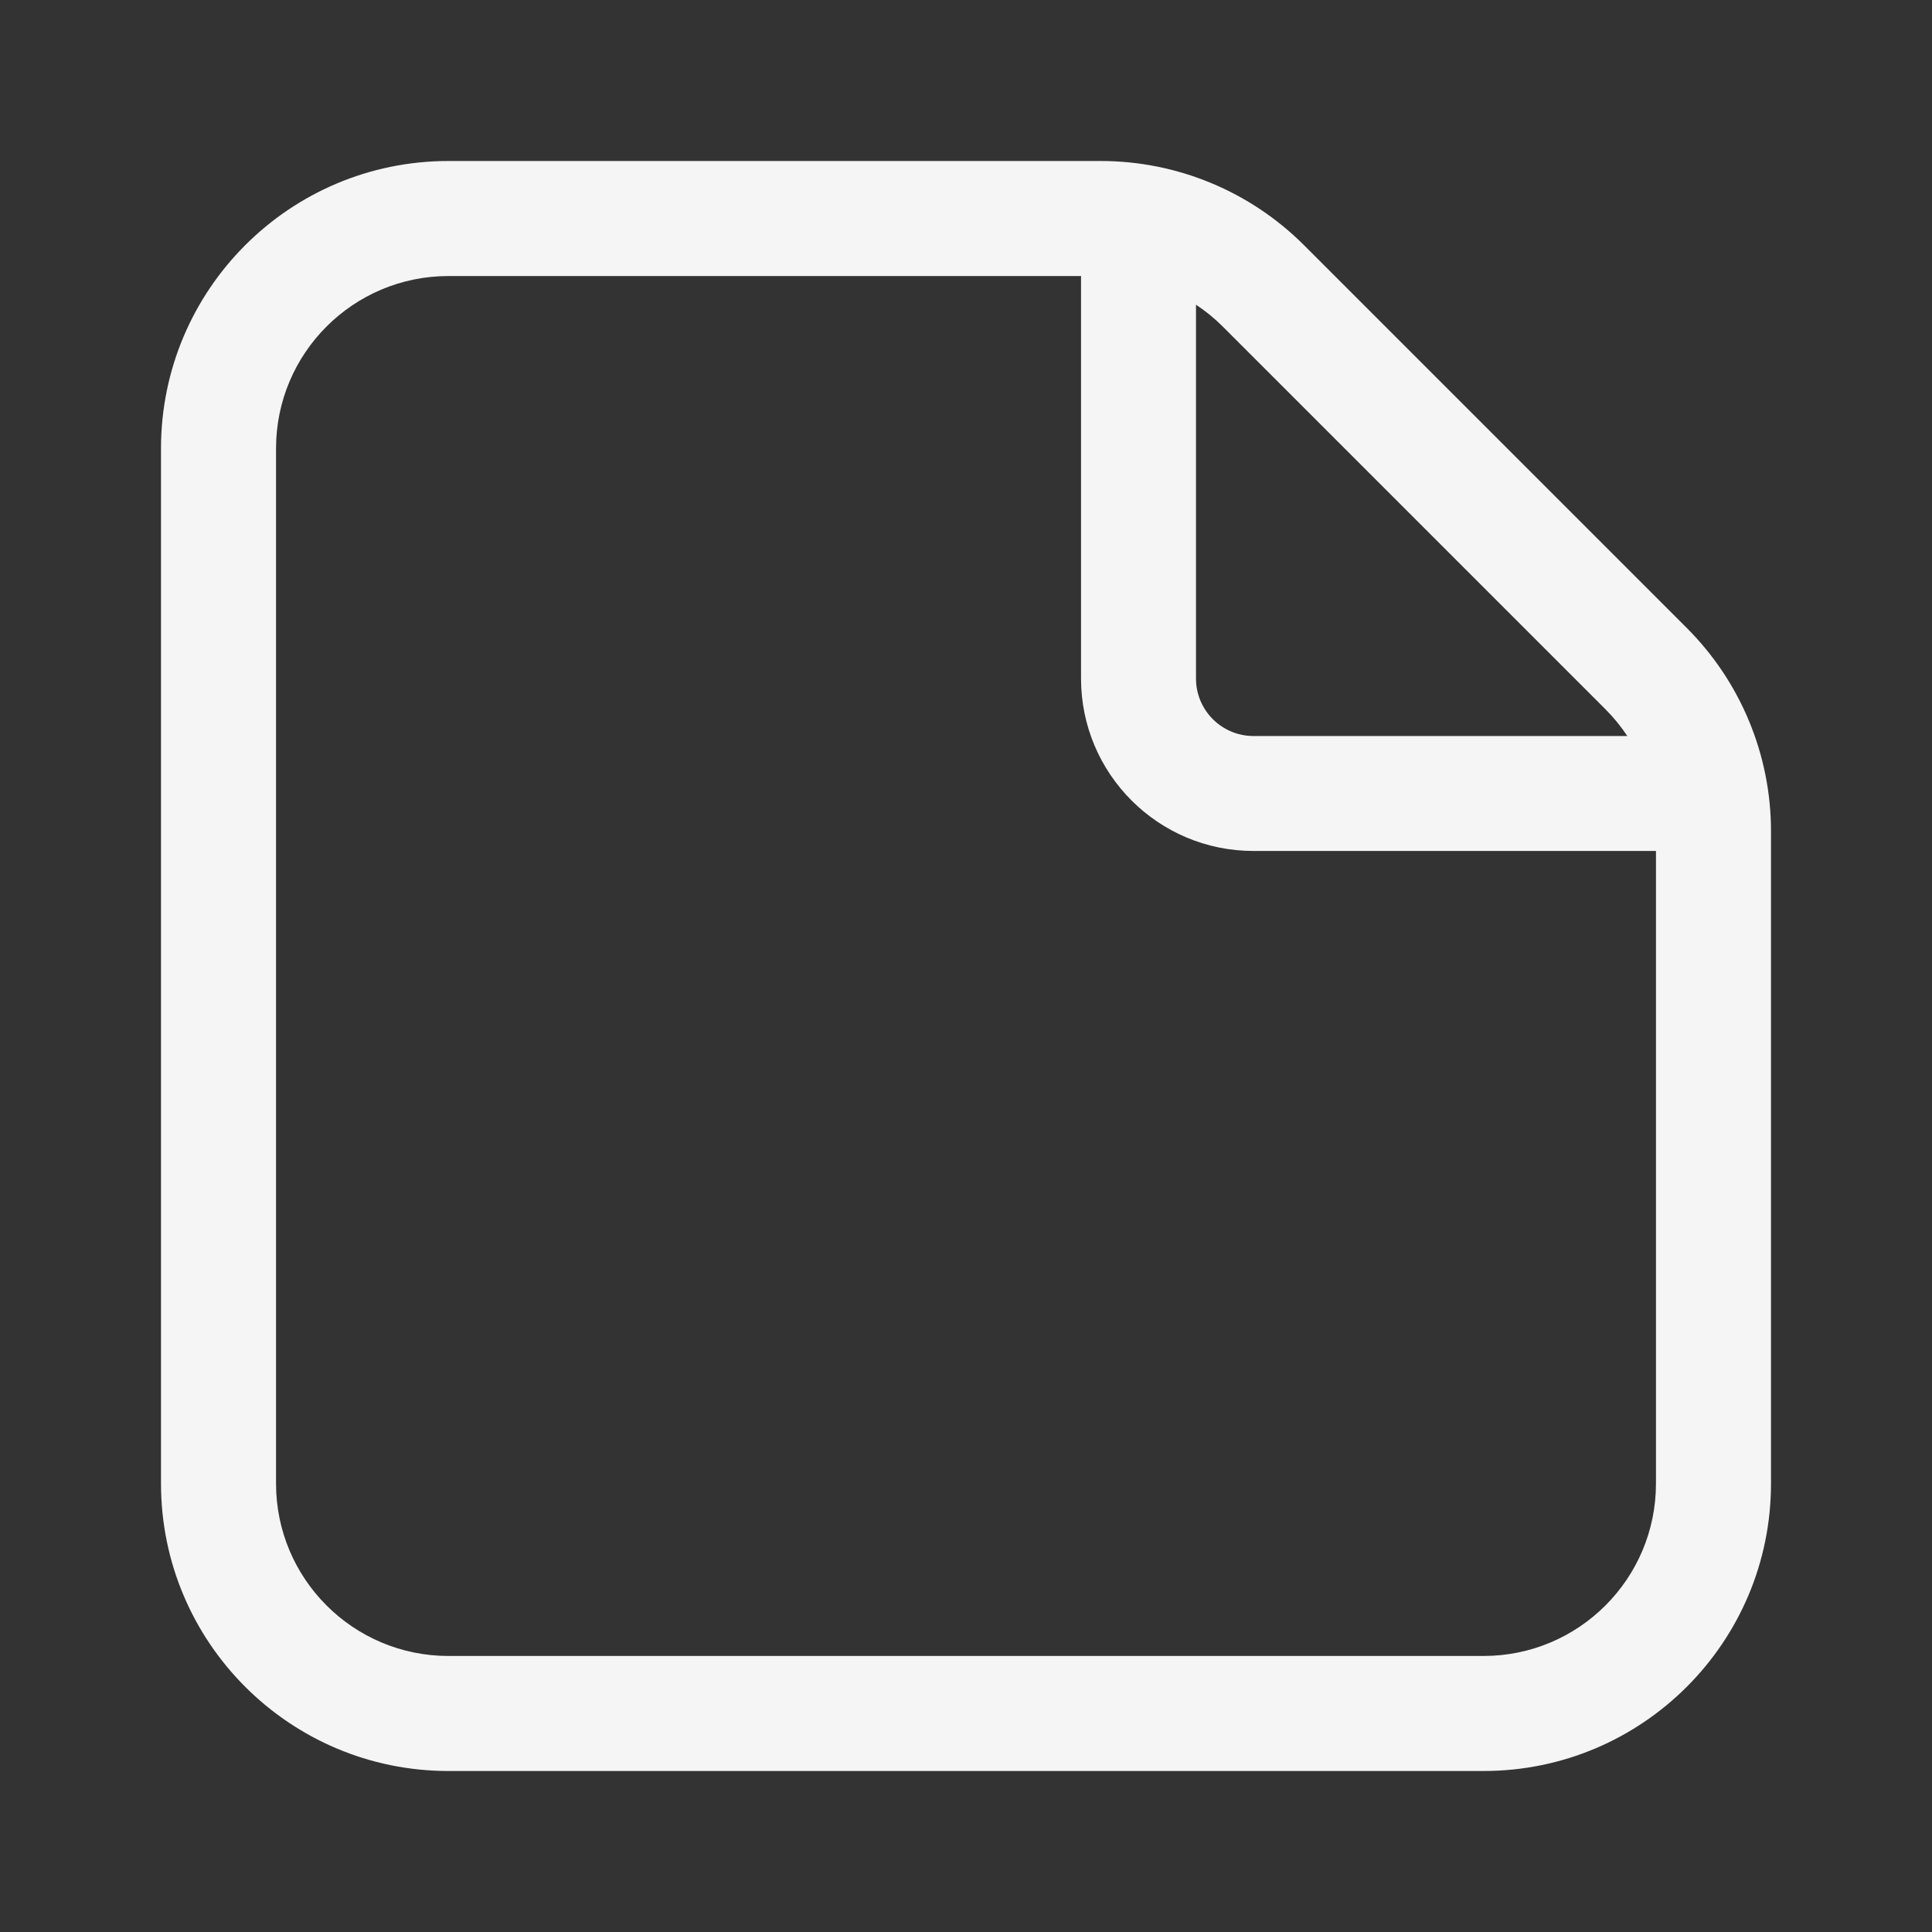 <svg width="24" height="24" viewBox="0 0 24 24" fill="none" xmlns="http://www.w3.org/2000/svg">
<rect x="0" y="0" width="24" height="24" fill="#333333" stroke="none"/>
<path d="M5.571 2C3.599 2 2 3.599 2 5.571V18.429C2 20.401 3.599 22 5.571 22H18.429C20.401 22 22 20.401 22 18.429V10.326C22 9.379 21.624 8.471 20.954 7.801L16.199 3.046C15.529 2.376 14.621 2 13.674 2H5.571ZM3.429 5.571C3.429 4.388 4.388 3.429 5.571 3.429H13.429V8.429C13.429 9.612 14.388 10.571 15.571 10.571H20.571V18.429C20.571 19.612 19.612 20.571 18.429 20.571H5.571C4.388 20.571 3.429 19.612 3.429 18.429V5.571ZM20.215 9.143H15.571C15.177 9.143 14.857 8.823 14.857 8.429V3.785C14.976 3.864 15.087 3.954 15.189 4.056L19.944 8.811C20.046 8.913 20.136 9.024 20.215 9.143Z" fill="#F5F5F5"/>
</svg>
